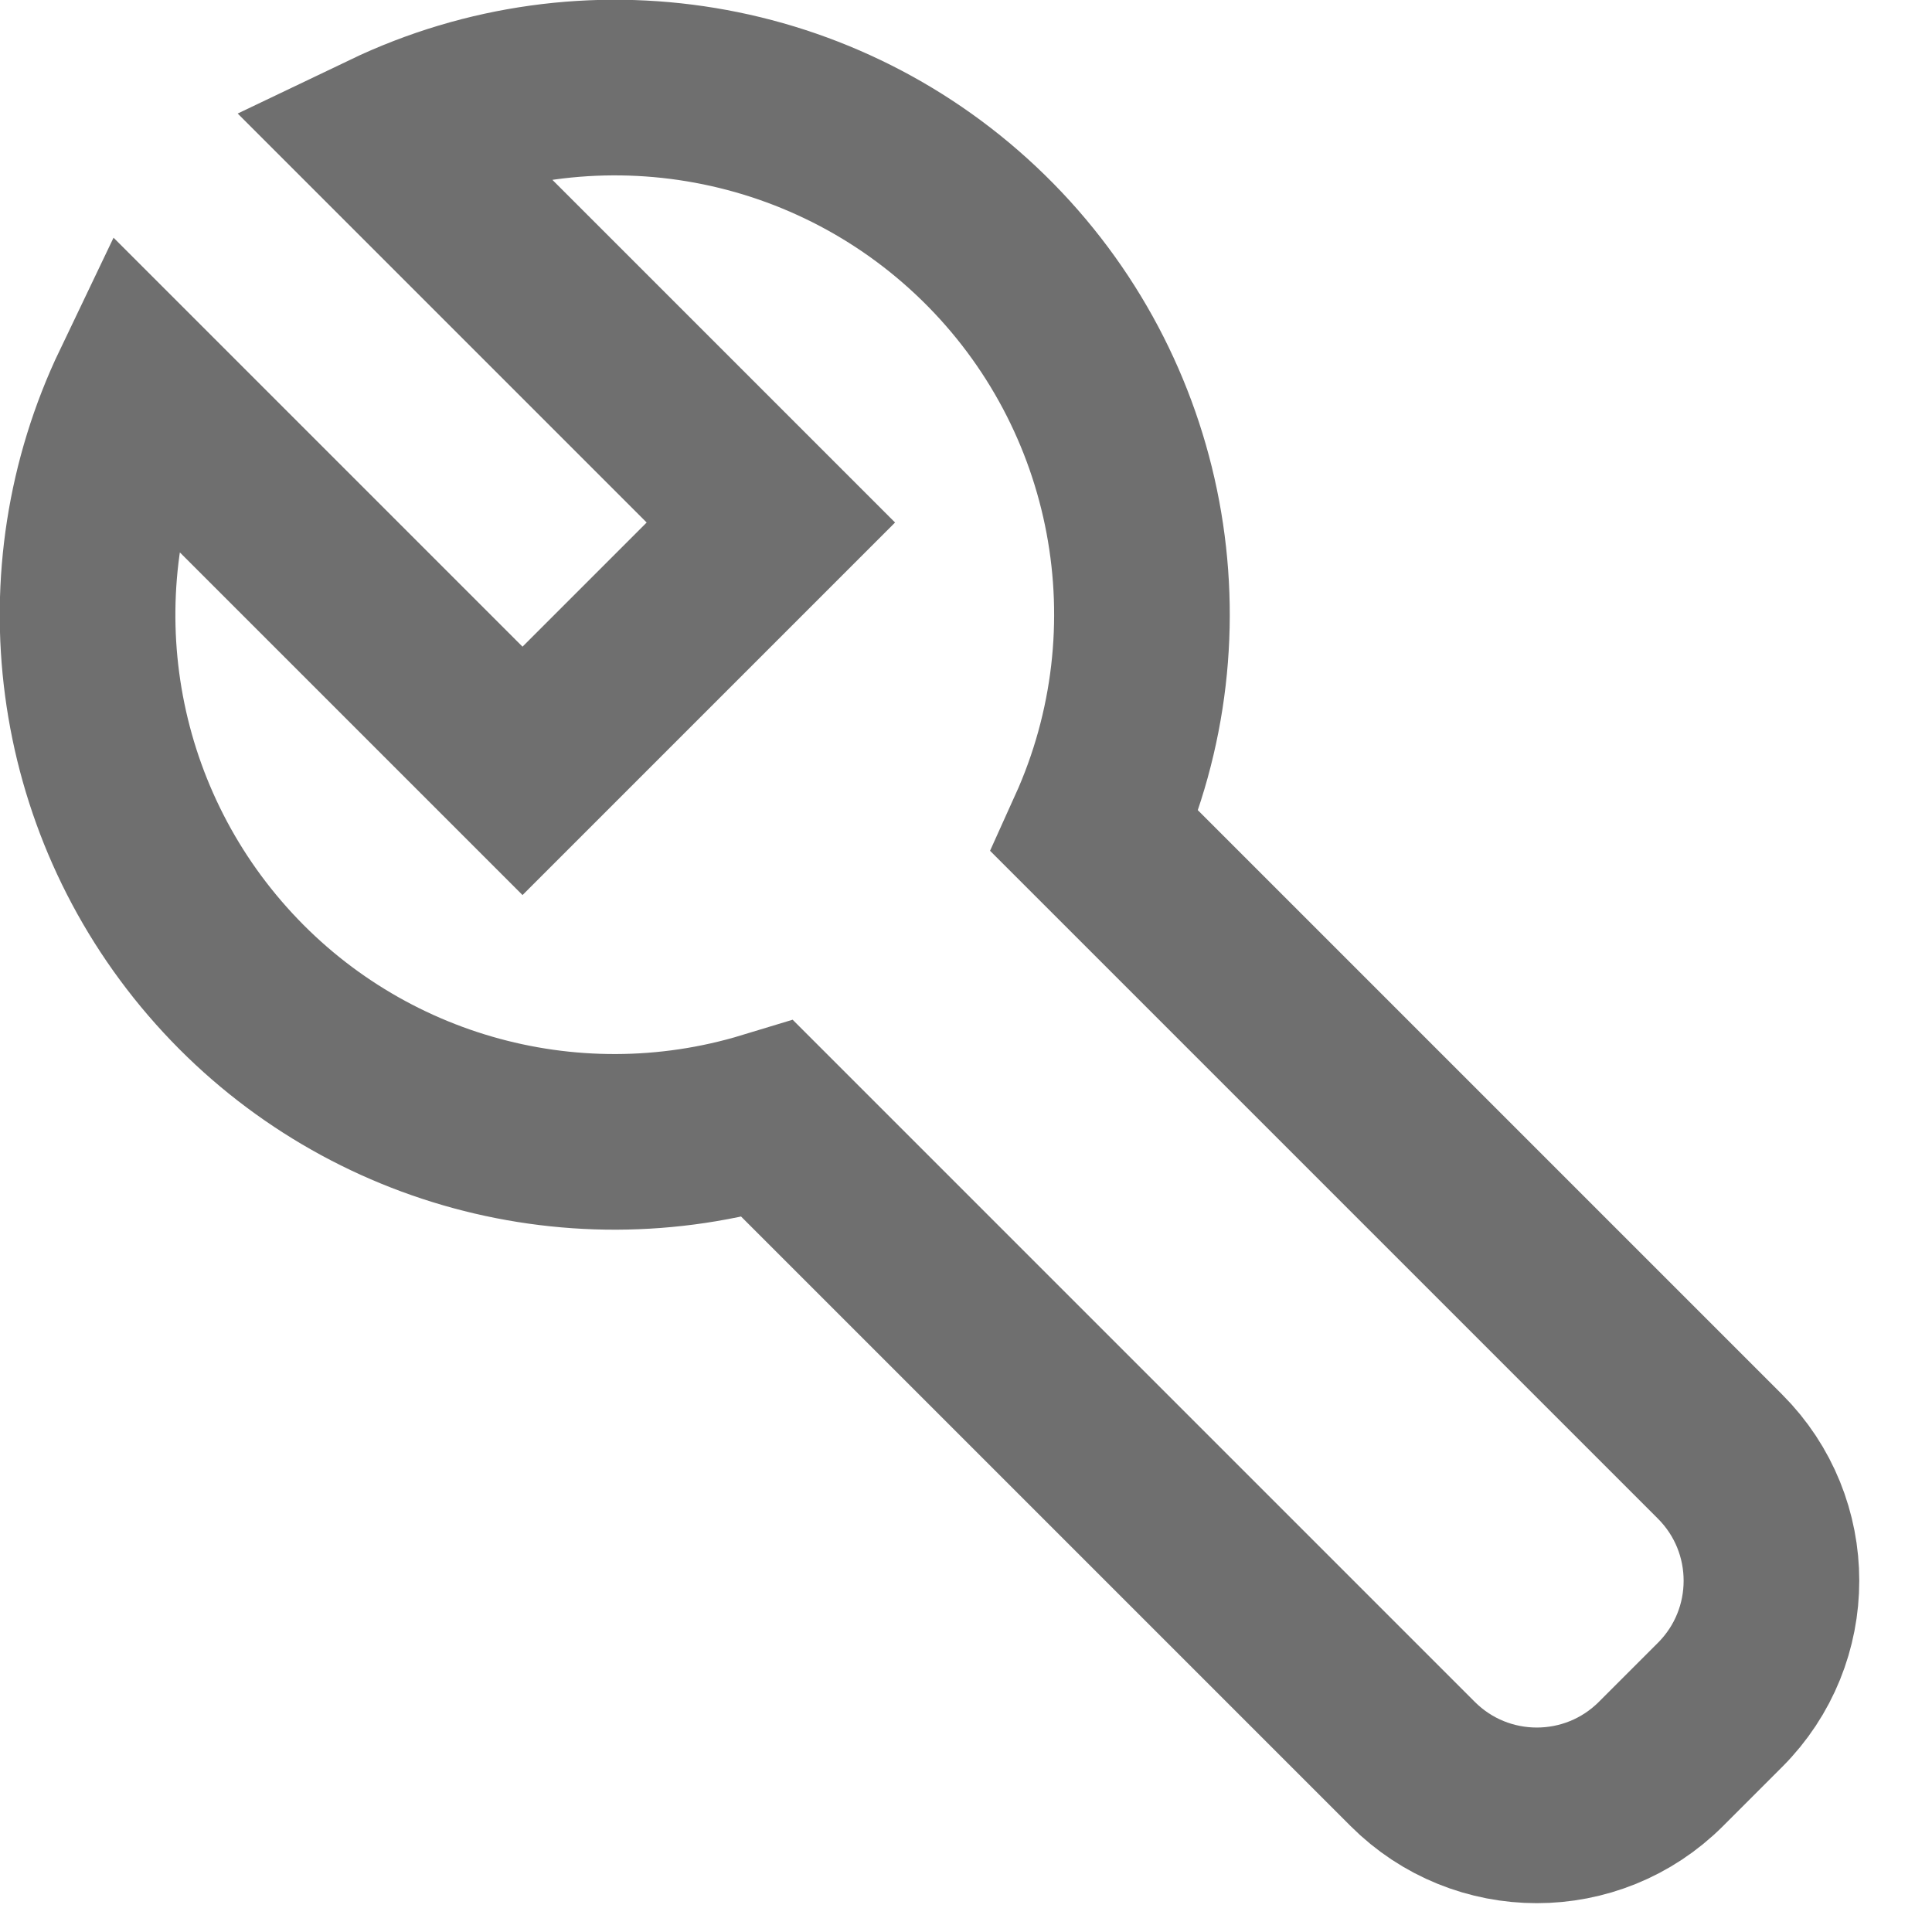 <?xml version="1.0" encoding="UTF-8"?>
<svg width="22px" height="22px" viewBox="0 0 22 22" version="1.1" xmlns="http://www.w3.org/2000/svg" xmlns:xlink="http://www.w3.org/1999/xlink">
    <!-- Generator: Sketch 55.2 (78181) - https://sketchapp.com -->
    <title>tool</title>
    <desc>Created with Sketch.</desc>
    <g id="Symbols" stroke="none" stroke-width="1" fill="none" fill-rule="evenodd" stroke-linecap="square">
        <g id="Setup-Sidebar" transform="translate(-33, -628)" stroke="#6F6F6F" stroke-width="2">
            <g id="tool" transform="translate(33, 628)">
                <path d="M8.743,12.743 C6.467,13.435 3.997,12.717 2.447,10.913 C0.896,9.109 0.558,6.559 1.585,4.413 L5.95,8.778 L8.778,5.95 L4.413,1.585 C6.687,0.497 9.398,0.946 11.2,2.709 C13.002,4.472 13.509,7.173 12.47,9.47 L19.586,16.586 C20.367,17.367 20.367,18.633 19.586,19.414 L18.914,20.086 C18.133,20.867 16.867,20.867 16.086,20.086 L8.743,12.743 L8.743,12.743 Z" id="Path"></path>
            </g>
        </g>
    </g>
</svg>